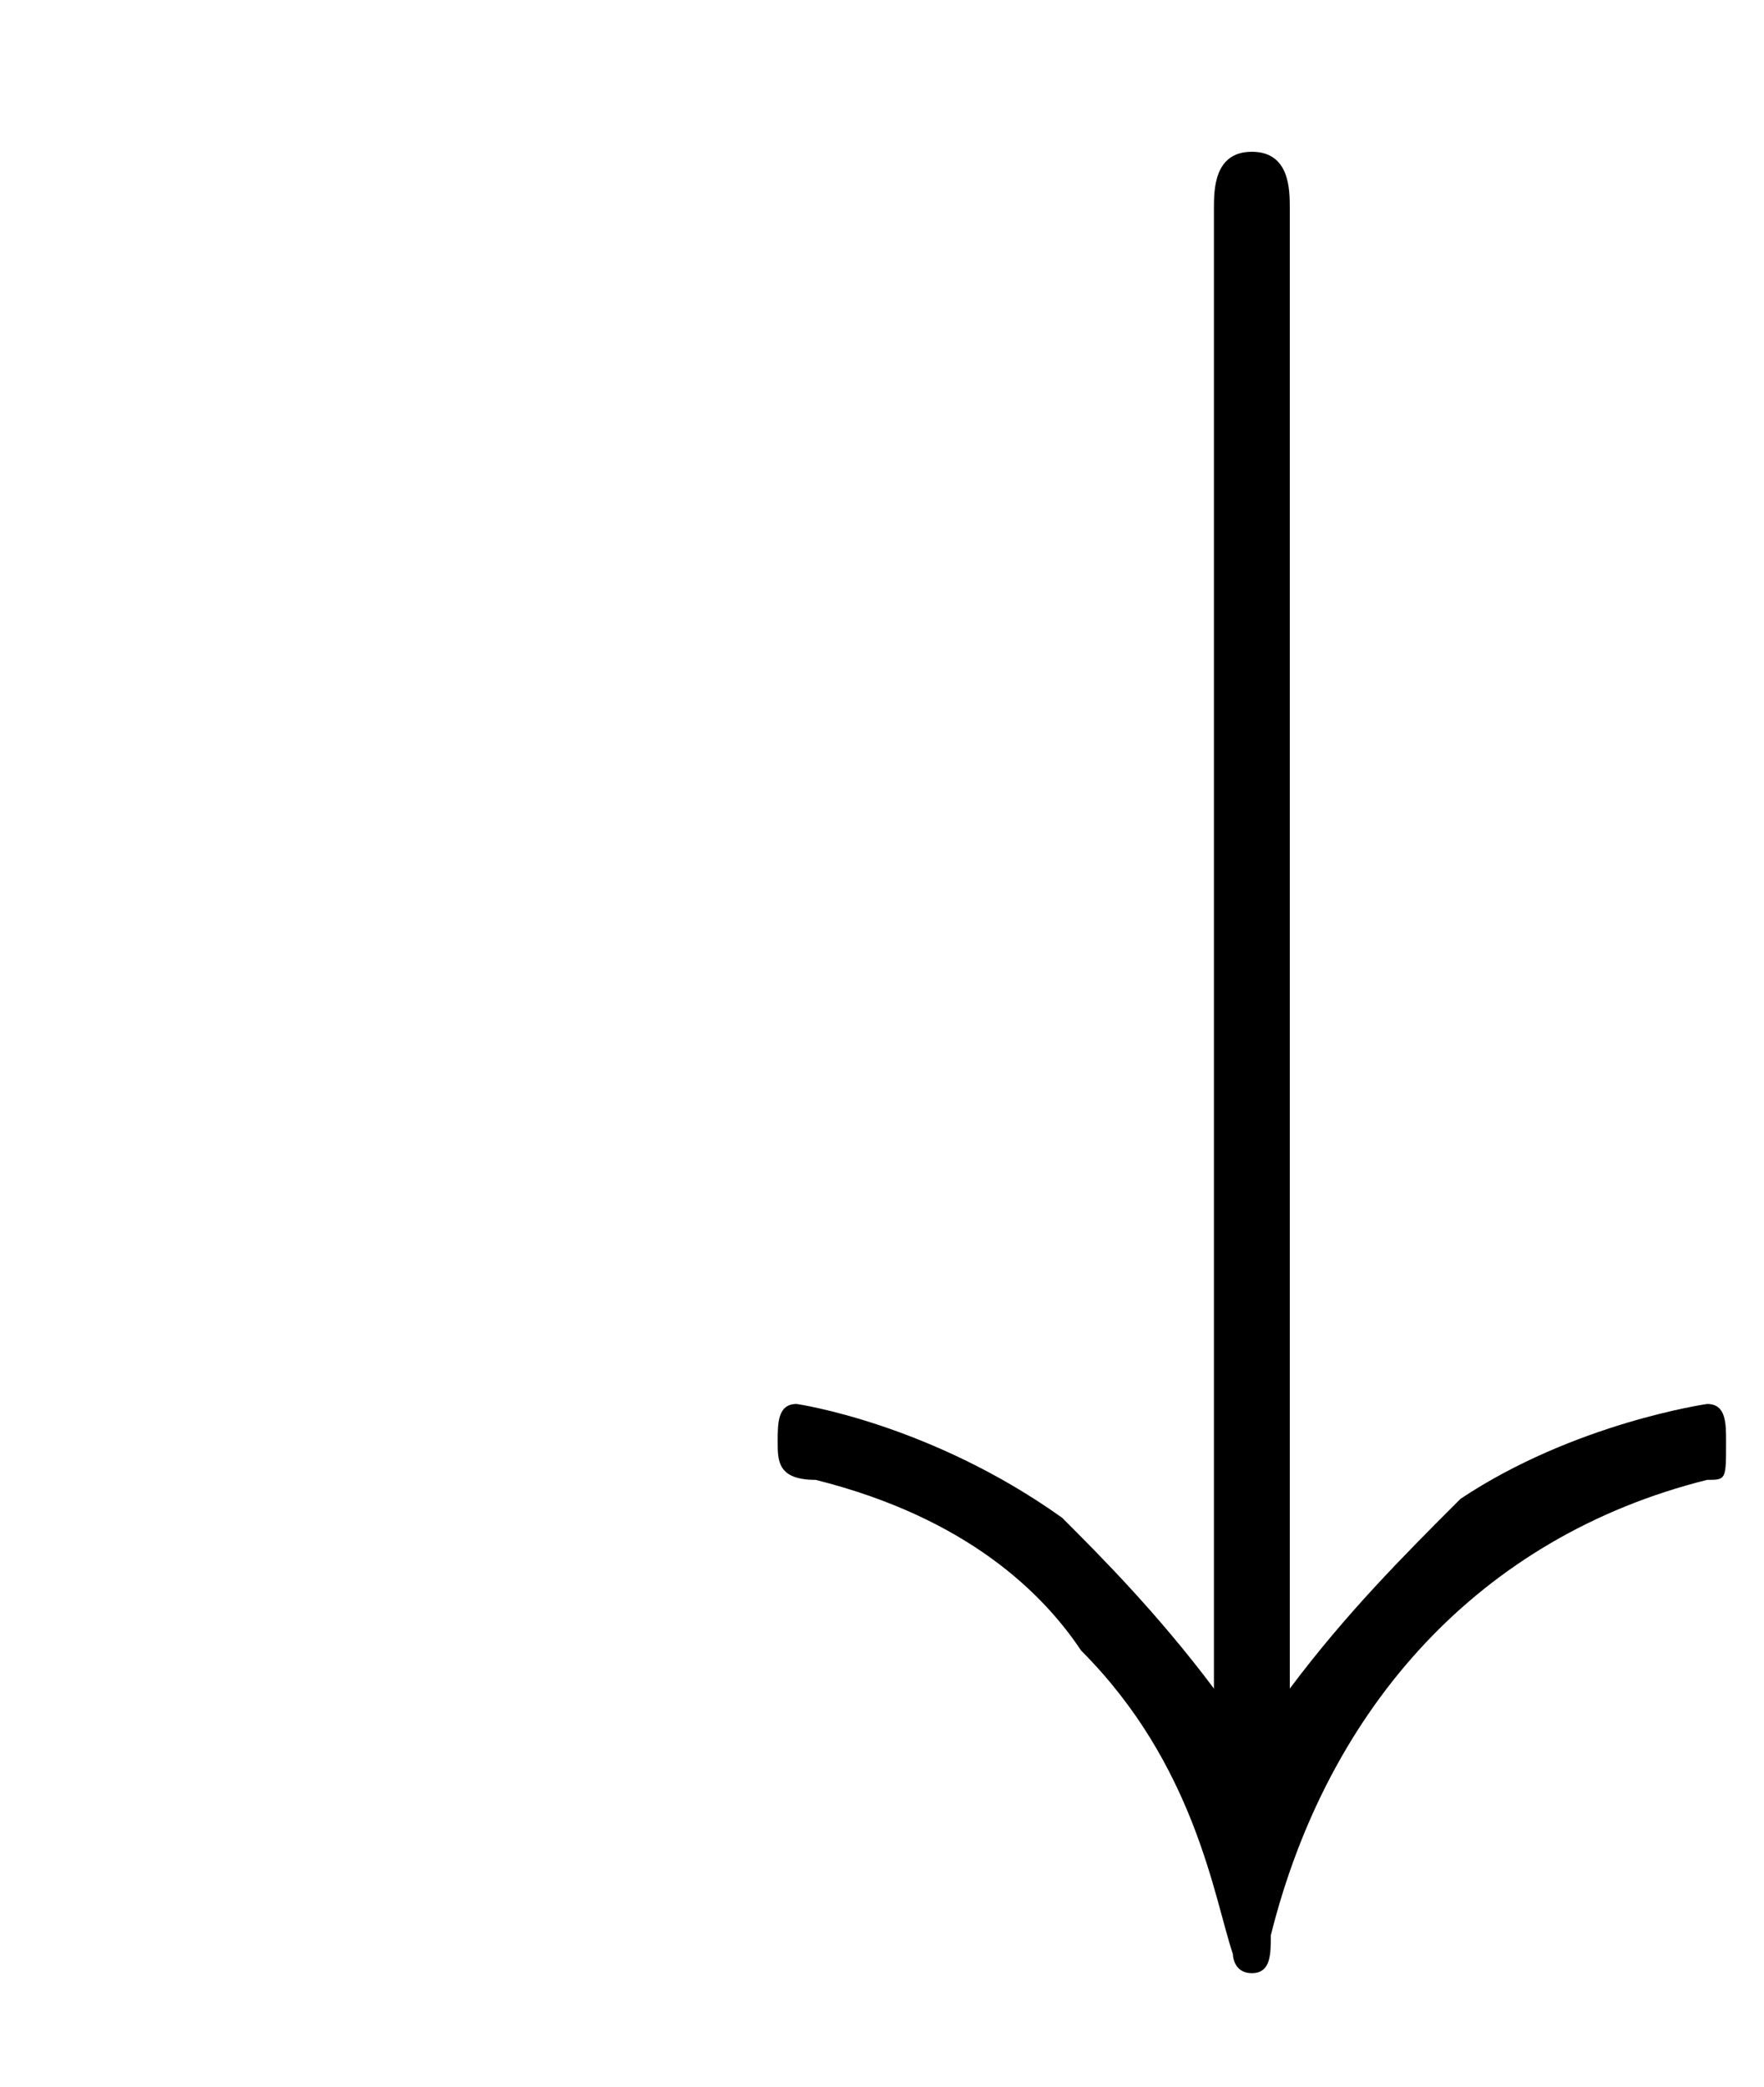 <?xml version='1.0'?>
<!---3-->
<svg height='11pt' version='1.1' viewBox='231.9 74 9.3 11' width='9.3pt' xmlns='http://www.w3.org/2000/svg' xmlns:xlink='http://www.w3.org/1999/xlink'>
<defs>
<path d='M7.2 -2.5C7.3 -2.5 7.5 -2.5 7.5 -2.7S7.3 -2.9 7.2 -2.9H1.3C1.1 -2.9 0.9 -2.9 0.9 -2.7S1.1 -2.5 1.3 -2.5H7.2Z' id='g1-0'/>
<path d='M2.9 -7.2C2.9 -7.3 2.9 -7.5 2.7 -7.5S2.5 -7.3 2.5 -7.2V0.6C2.2 0.2 1.9 -0.1 1.7 -0.3C1 -0.8 0.3 -0.9 0.3 -0.9C0.2 -0.9 0.2 -0.8 0.2 -0.7C0.2 -0.6 0.2 -0.5 0.4 -0.5C1.2 -0.3 1.6 0.1 1.8 0.4C2.4 1 2.5 1.7 2.6 2C2.6 2 2.6 2.1 2.7 2.1C2.8 2.1 2.8 2 2.8 1.9C3.1 0.7 3.9 -0.2 5.1 -0.5C5.2 -0.5 5.2 -0.5 5.2 -0.7C5.2 -0.8 5.2 -0.9 5.1 -0.9C5.1 -0.9 4.4 -0.8 3.8 -0.4C3.5 -0.1 3.2 0.2 2.9 0.6V-7.2Z' id='g1-35'/>
</defs>
<g id='page1'>

<use x='235.8' xlink:href='#g1-35' y='82.3'/>
</g>
</svg>
